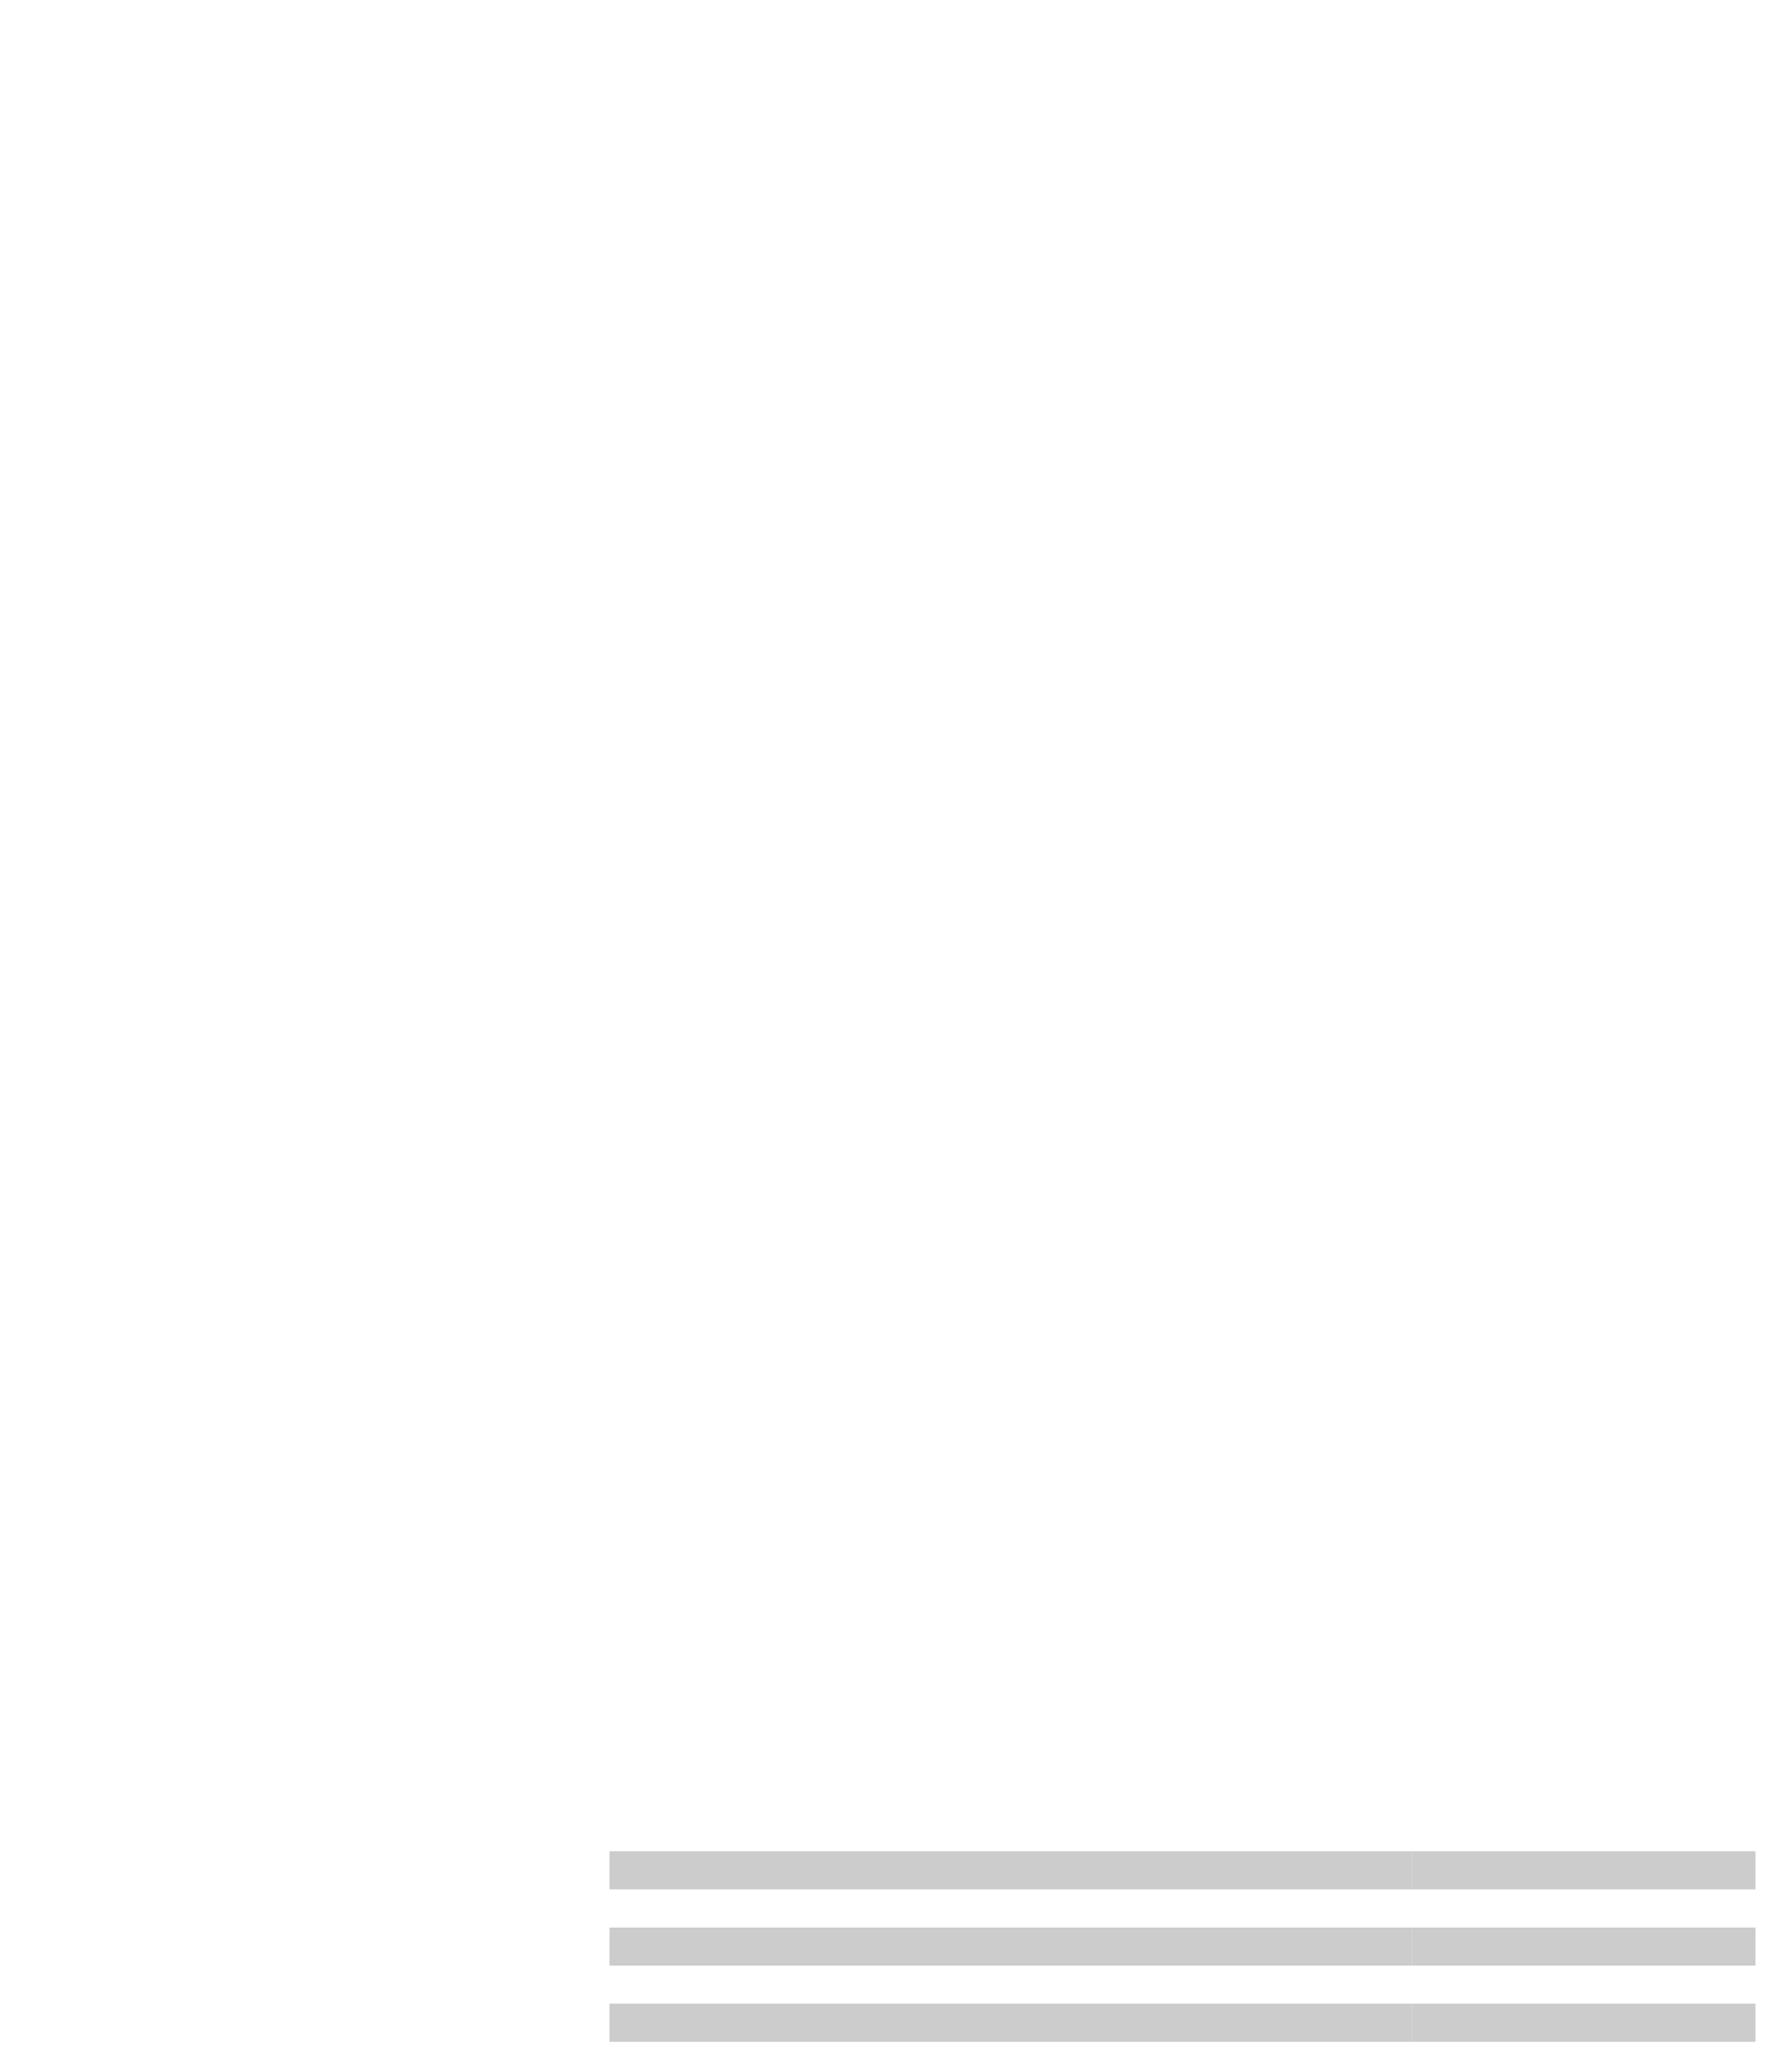<?xml version="1.0" encoding="UTF-8"?>
<svg height="679.63" width="586.0" xmlns="http://www.w3.org/2000/svg">
 <g>
  <polyline style="fill:rgb(204,204,204);stroke:none;stroke-width:1.0;" signature="MLLL" id="polyline1" points="200.0 619.63 353.7 619.63 353.7 607.13 200.0 607.13"/>
  <polyline style="fill:rgb(204,204,204);stroke:none;stroke-width:1.0;" signature="MLLL" id="polyline2" points="353.7 619.63 463.35 619.63 463.35 607.13 353.7 607.13"/>
  <polyline style="fill:rgb(204,204,204);stroke:none;stroke-width:1.0;" signature="MLLL" id="polyline3" points="463.35 619.63 576.0 619.63 576.0 607.13 463.35 607.13"/>
  <polyline style="fill:rgb(204,204,204);stroke:none;stroke-width:1.0;" signature="MLLL" id="polyline4" points="200.0 644.63 353.7 644.63 353.7 632.13 200.0 632.13"/>
  <polyline style="fill:rgb(204,204,204);stroke:none;stroke-width:1.0;" signature="MLLL" id="polyline5" points="353.7 644.63 463.35 644.63 463.35 632.13 353.7 632.13"/>
  <polyline style="fill:rgb(204,204,204);stroke:none;stroke-width:1.0;" signature="MLLL" id="polyline6" points="463.35 644.63 576.0 644.63 576.0 632.13 463.35 632.13"/>
  <polyline style="fill:rgb(204,204,204);stroke:none;stroke-width:1.0;" signature="MLLL" id="polyline7" points="200.0 669.63 353.7 669.63 353.7 657.13 200.0 657.13"/>
  <polyline style="fill:rgb(204,204,204);stroke:none;stroke-width:1.0;" signature="MLLL" id="polyline8" points="353.7 669.63 463.35 669.63 463.35 657.13 353.7 657.13"/>
  <polyline style="fill:rgb(204,204,204);stroke:none;stroke-width:1.0;" signature="MLLL" id="polyline9" points="463.35 669.63 576.0 669.63 576.0 657.13 463.35 657.13"/>
 </g>
</svg>
